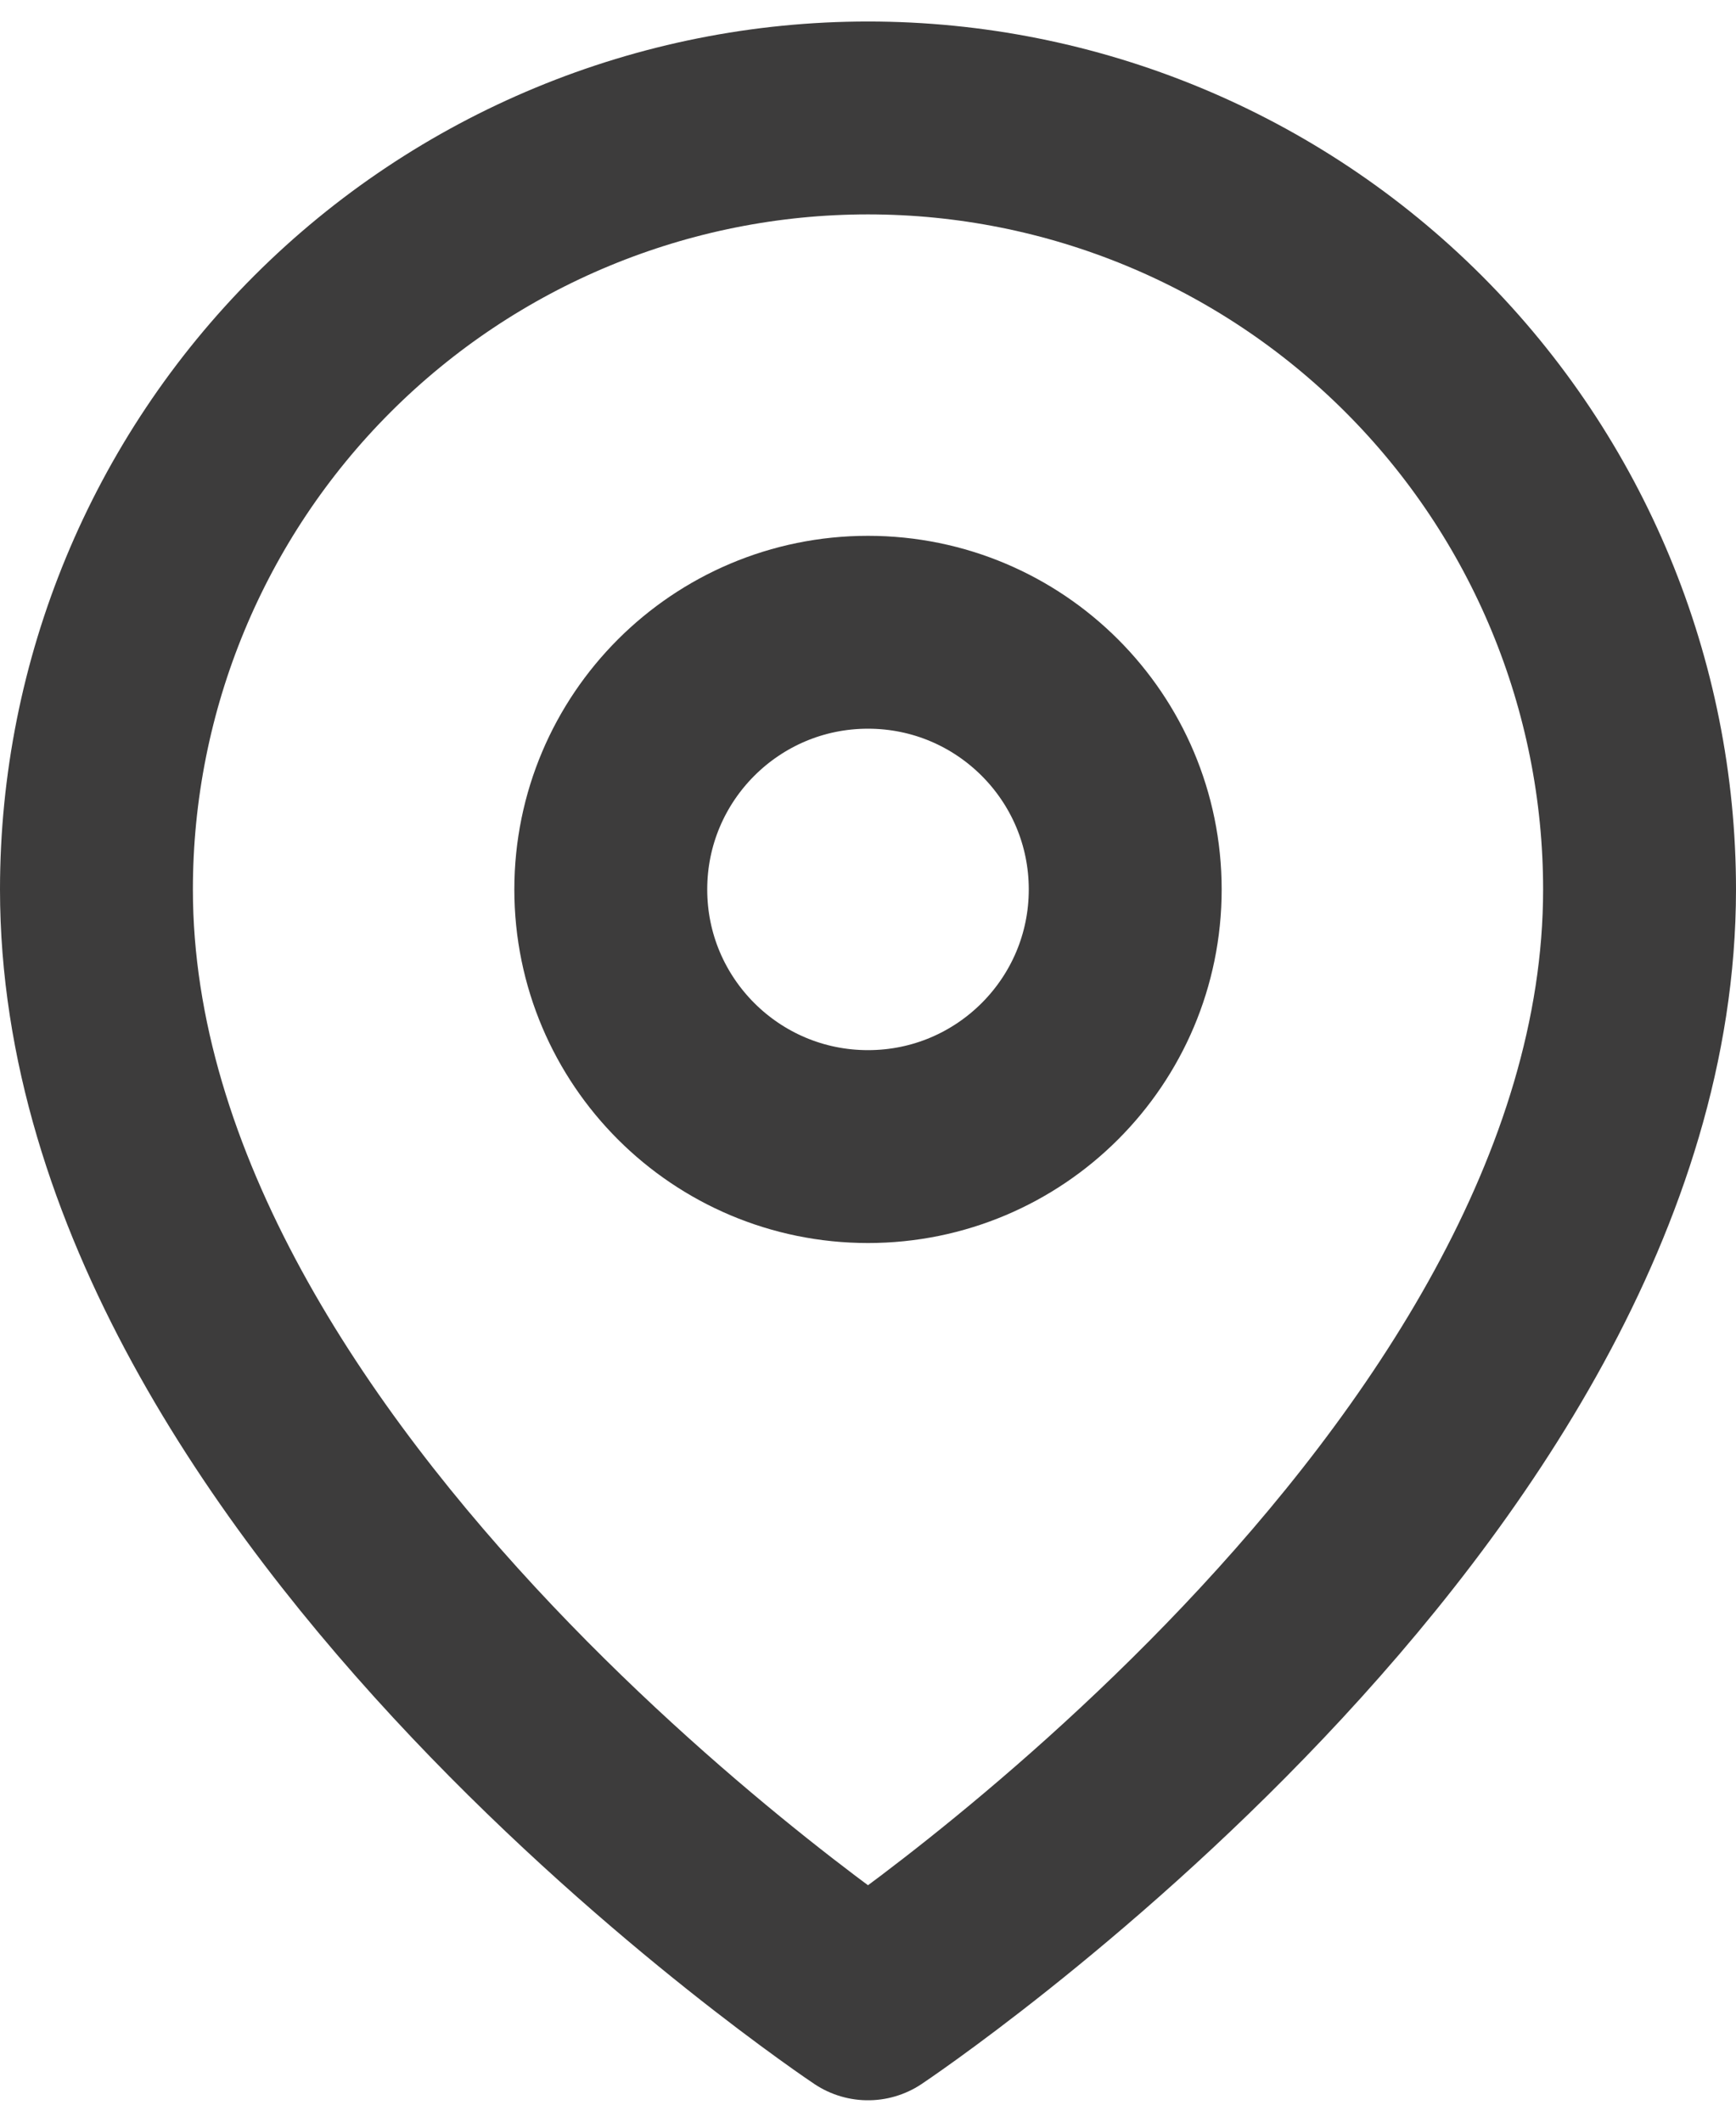 <svg width="18" height="22" viewBox="0 0 18 22" fill="none" xmlns="http://www.w3.org/2000/svg">
<g id="Iconos">
<g id="Vector">
<path d="M17 9.223C17 15.445 9 20.778 9 20.778C9 20.778 1 15.445 1 9.223C1 7.101 1.843 5.066 3.343 3.566C4.843 2.066 6.878 1.223 9 1.223C11.122 1.223 13.157 2.066 14.657 3.566C16.157 5.066 17 7.101 17 9.223Z" stroke="#3D3C3C" stroke-width="2" stroke-linecap="round" stroke-linejoin="round"/>
<path d="M9 11.889C10.473 11.889 11.667 10.695 11.667 9.223C11.667 7.75 10.473 6.556 9 6.556C7.527 6.556 6.333 7.75 6.333 9.223C6.333 10.695 7.527 11.889 9 11.889Z" stroke="#3D3C3C" stroke-width="2" stroke-linecap="round" stroke-linejoin="round"/>
</g>
</g>
</svg>
